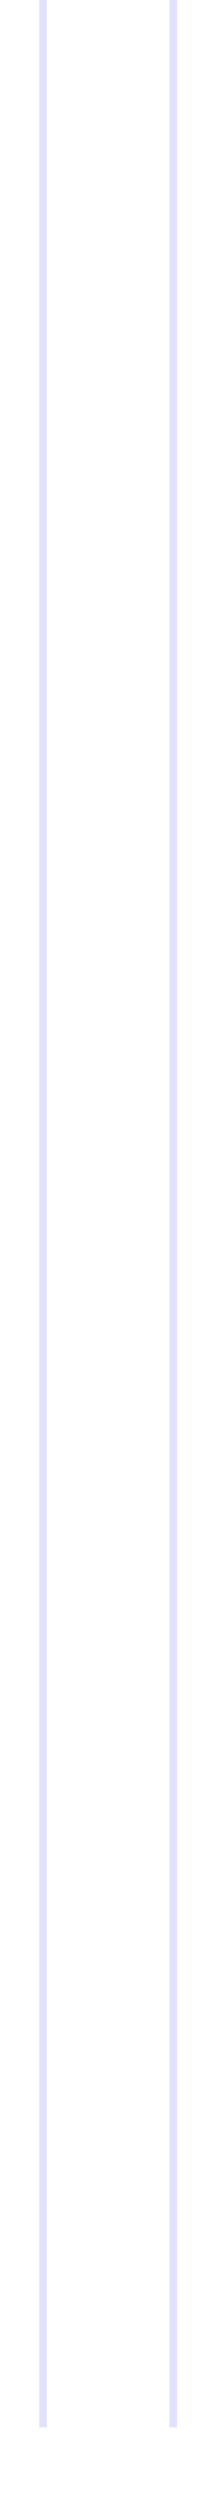 <?xml version="1.0" encoding="UTF-8" standalone="no"?>
<!-- Created with Inkscape (http://www.inkscape.org/) -->

<svg
   width="120"
   height="1400"
   viewBox="0 0 31.75 370.417"
   version="1.1"
   id="svg5"
   xml:space="preserve"
   inkscape:export-filename="Laser_1.svg"
   inkscape:export-xdpi="96"
   inkscape:export-ydpi="96"
   xmlns:inkscape="http://www.inkscape.org/namespaces/inkscape"
   xmlns:sodipodi="http://sodipodi.sourceforge.net/DTD/sodipodi-0.dtd"
   xmlns:xlink="http://www.w3.org/1999/xlink"
   xmlns="http://www.w3.org/2000/svg"
   xmlns:svg="http://www.w3.org/2000/svg"><sodipodi:namedview
     id="namedview7"
     pagecolor="#ffffff"
     bordercolor="#111111"
     borderopacity="1"
     inkscape:showpageshadow="0"
     inkscape:pageopacity="0"
     inkscape:pagecheckerboard="1"
     inkscape:deskcolor="#d1d1d1"
     inkscape:document-units="mm"
     showgrid="false" /><defs
     id="defs2"><linearGradient
       inkscape:collect="always"
       id="linearGradient1080"><stop
         style="stop-color:#3c2f69;stop-opacity:0.895;"
         offset="0"
         id="stop1076" /><stop
         style="stop-color:#141637;stop-opacity:0.13;"
         offset="1"
         id="stop1078" /></linearGradient><linearGradient
       inkscape:collect="always"
       id="linearGradient1039"><stop
         style="stop-color:#3f428c;stop-opacity:0.926;"
         offset="0"
         id="stop1035" /><stop
         style="stop-color:#000000;stop-opacity:0;"
         offset="1"
         id="stop1037" /></linearGradient><radialGradient
       inkscape:collect="always"
       xlink:href="#linearGradient1039"
       id="radialGradient1043"
       cx="3.418"
       cy="21.217"
       fx="3.418"
       fy="21.217"
       r="4.5"
       gradientTransform="matrix(-1.845,0,0,-3.948,8.319,87.661)"
       gradientUnits="userSpaceOnUse" /><linearGradient
       inkscape:collect="always"
       xlink:href="#linearGradient1080"
       id="linearGradient1082"
       x1="4"
       y1="7.779"
       x2="4"
       y2="43.62"
       gradientUnits="userSpaceOnUse"
       gradientTransform="matrix(0.447,0,0,0.447,0.224,0.411)" /><radialGradient
       inkscape:collect="always"
       xlink:href="#linearGradient1039"
       id="radialGradient1043-6"
       cx="3.418"
       cy="21.217"
       fx="3.418"
       fy="21.217"
       r="4.5"
       gradientTransform="matrix(-1.845,0,0,-3.948,61.319,122.661)"
       gradientUnits="userSpaceOnUse" /><linearGradient
       inkscape:collect="always"
       xlink:href="#linearGradient1080"
       id="linearGradient1191"
       gradientUnits="userSpaceOnUse"
       gradientTransform="matrix(0.447,0,0,0.447,53.224,35.411)"
       x1="4"
       y1="7.779"
       x2="4"
       y2="43.62" /><radialGradient
       inkscape:collect="always"
       xlink:href="#linearGradient1039"
       id="radialGradient1043-9"
       cx="3.418"
       cy="21.217"
       fx="3.418"
       fy="21.217"
       r="4.5"
       gradientTransform="matrix(-1.845,0,0,-3.948,75.319,122.661)"
       gradientUnits="userSpaceOnUse" /><linearGradient
       inkscape:collect="always"
       xlink:href="#linearGradient1080"
       id="linearGradient1210"
       gradientUnits="userSpaceOnUse"
       gradientTransform="matrix(0.447,0,0,0.447,67.224,35.411)"
       x1="4"
       y1="7.779"
       x2="4"
       y2="43.62" /><radialGradient
       inkscape:collect="always"
       xlink:href="#linearGradient1039"
       id="radialGradient1043-5"
       cx="3.418"
       cy="21.217"
       fx="3.418"
       fy="21.217"
       r="4.5"
       gradientTransform="matrix(-1.845,0,0,-3.948,51.319,134.661)"
       gradientUnits="userSpaceOnUse" /><linearGradient
       inkscape:collect="always"
       xlink:href="#linearGradient1080"
       id="linearGradient1229"
       gradientUnits="userSpaceOnUse"
       gradientTransform="matrix(0.447,0,0,0.447,43.224,47.411)"
       x1="4"
       y1="7.779"
       x2="4"
       y2="43.62" /><radialGradient
       inkscape:collect="always"
       xlink:href="#linearGradient1039"
       id="radialGradient1043-0"
       cx="3.418"
       cy="21.217"
       fx="3.418"
       fy="21.217"
       r="4.5"
       gradientTransform="matrix(-1.845,0,0,-3.948,85.319,134.661)"
       gradientUnits="userSpaceOnUse" /><linearGradient
       inkscape:collect="always"
       xlink:href="#linearGradient1080"
       id="linearGradient1248"
       gradientUnits="userSpaceOnUse"
       gradientTransform="matrix(0.447,0,0,0.447,77.224,47.411)"
       x1="4"
       y1="7.779"
       x2="4"
       y2="43.62" /></defs><g
     inkscape:label="图层 1"
     inkscape:groupmode="layer"
     id="layer1"><rect
       style="fill:#e0e1ff;fill-opacity:1;stroke-width:0.489;stroke-opacity:0.113"
       id="rect616"
       width="1.122"
       height="359.656"
       x="5.821"
       y="0" /><rect
       style="fill:#e0e1ff;fill-opacity:1;stroke-width:0.489;stroke-opacity:0.113"
       id="rect616-6"
       width="1.122"
       height="359.656"
       x="25.135"
       y="0" /><g
       inkscape:label="图层 1"
       id="layer1-2"
       transform="matrix(0.265,0,0,0.265,-0.075,339.042)"
       style="display:none"><path
         style="fill:#d7d7d7;fill-opacity:0.854;stroke:#000000;stroke-opacity:1"
         d="M 5,90 60,55 115,90 Z"
         id="path3963"
         sodipodi:nodetypes="cccc" /><path
         style="fill:#ebebeb;fill-opacity:0.88;stroke:#000000;stroke-opacity:1"
         d="M 60,20 25,113 60,92 95,113 Z"
         id="path113"
         sodipodi:nodetypes="ccccc" /></g><g
       id="g508"
       transform="matrix(0.265,0,0,0.265,-0.794,330.465)"
       style="display:none"><g
         inkscape:label="图层 1"
         id="layer1-3"><path
           style="display:none;fill:url(#radialGradient1043);fill-opacity:1;stroke:url(#linearGradient1082);stroke-width:0.447;stroke-opacity:0.328;image-rendering:auto"
           d="m 2.012,0.224 c -1.668,0 -1.789,2.423 -1.789,2.423 V 14.723 c 0,0 1.789,4.504 1.789,8.051 0,-3.544 1.789,-8.051 1.789,-8.051 V 2.647 c 0,0 -0.122,-2.423 -1.789,-2.423 z"
           id="path202"
           sodipodi:nodetypes="zcccccz"
           sodipodi:insensitive="true" /><path
           style="fill:url(#radialGradient1043-6);fill-opacity:1;stroke:url(#linearGradient1191);stroke-width:0.447;stroke-opacity:0.328;image-rendering:auto"
           d="m 55.012,35.224 c -1.668,0 -1.789,2.423 -1.789,2.423 V 49.723 c 0,0 1.789,4.504 1.789,8.051 0,-3.544 1.789,-8.051 1.789,-8.051 V 37.647 c 0,0 -0.122,-2.423 -1.789,-2.423 z"
           id="path202-7"
           sodipodi:nodetypes="zcccccz" /><path
           style="fill:url(#radialGradient1043-9);fill-opacity:1;stroke:url(#linearGradient1210);stroke-width:0.447;stroke-opacity:0.328;image-rendering:auto"
           d="m 69.012,35.224 c -1.668,0 -1.789,2.423 -1.789,2.423 V 49.723 c 0,0 1.789,4.504 1.789,8.051 0,-3.544 1.789,-8.051 1.789,-8.051 V 37.647 c 0,0 -0.122,-2.423 -1.789,-2.423 z"
           id="path202-8"
           sodipodi:nodetypes="zcccccz" /><path
           style="fill:url(#radialGradient1043-5);fill-opacity:1;stroke:url(#linearGradient1229);stroke-width:0.447;stroke-opacity:0.328;image-rendering:auto"
           d="m 45.012,47.224 c -1.668,0 -1.789,2.423 -1.789,2.423 V 61.723 c 0,0 1.789,4.504 1.789,8.051 0,-3.544 1.789,-8.051 1.789,-8.051 V 49.647 c 0,0 -0.122,-2.423 -1.789,-2.423 z"
           id="path202-1"
           sodipodi:nodetypes="zcccccz" /><path
           style="fill:url(#radialGradient1043-0);fill-opacity:1;stroke:url(#linearGradient1248);stroke-width:0.447;stroke-opacity:0.328;image-rendering:auto"
           d="m 79.012,47.224 c -1.668,0 -1.789,2.423 -1.789,2.423 V 61.723 c 0,0 1.789,4.504 1.789,8.051 0,-3.544 1.789,-8.051 1.789,-8.051 V 49.647 c 0,0 -0.122,-2.423 -1.789,-2.423 z"
           id="path202-4"
           sodipodi:nodetypes="zcccccz" /></g><g
         id="layer2"
         inkscape:label="图层 2" /></g></g></svg>
